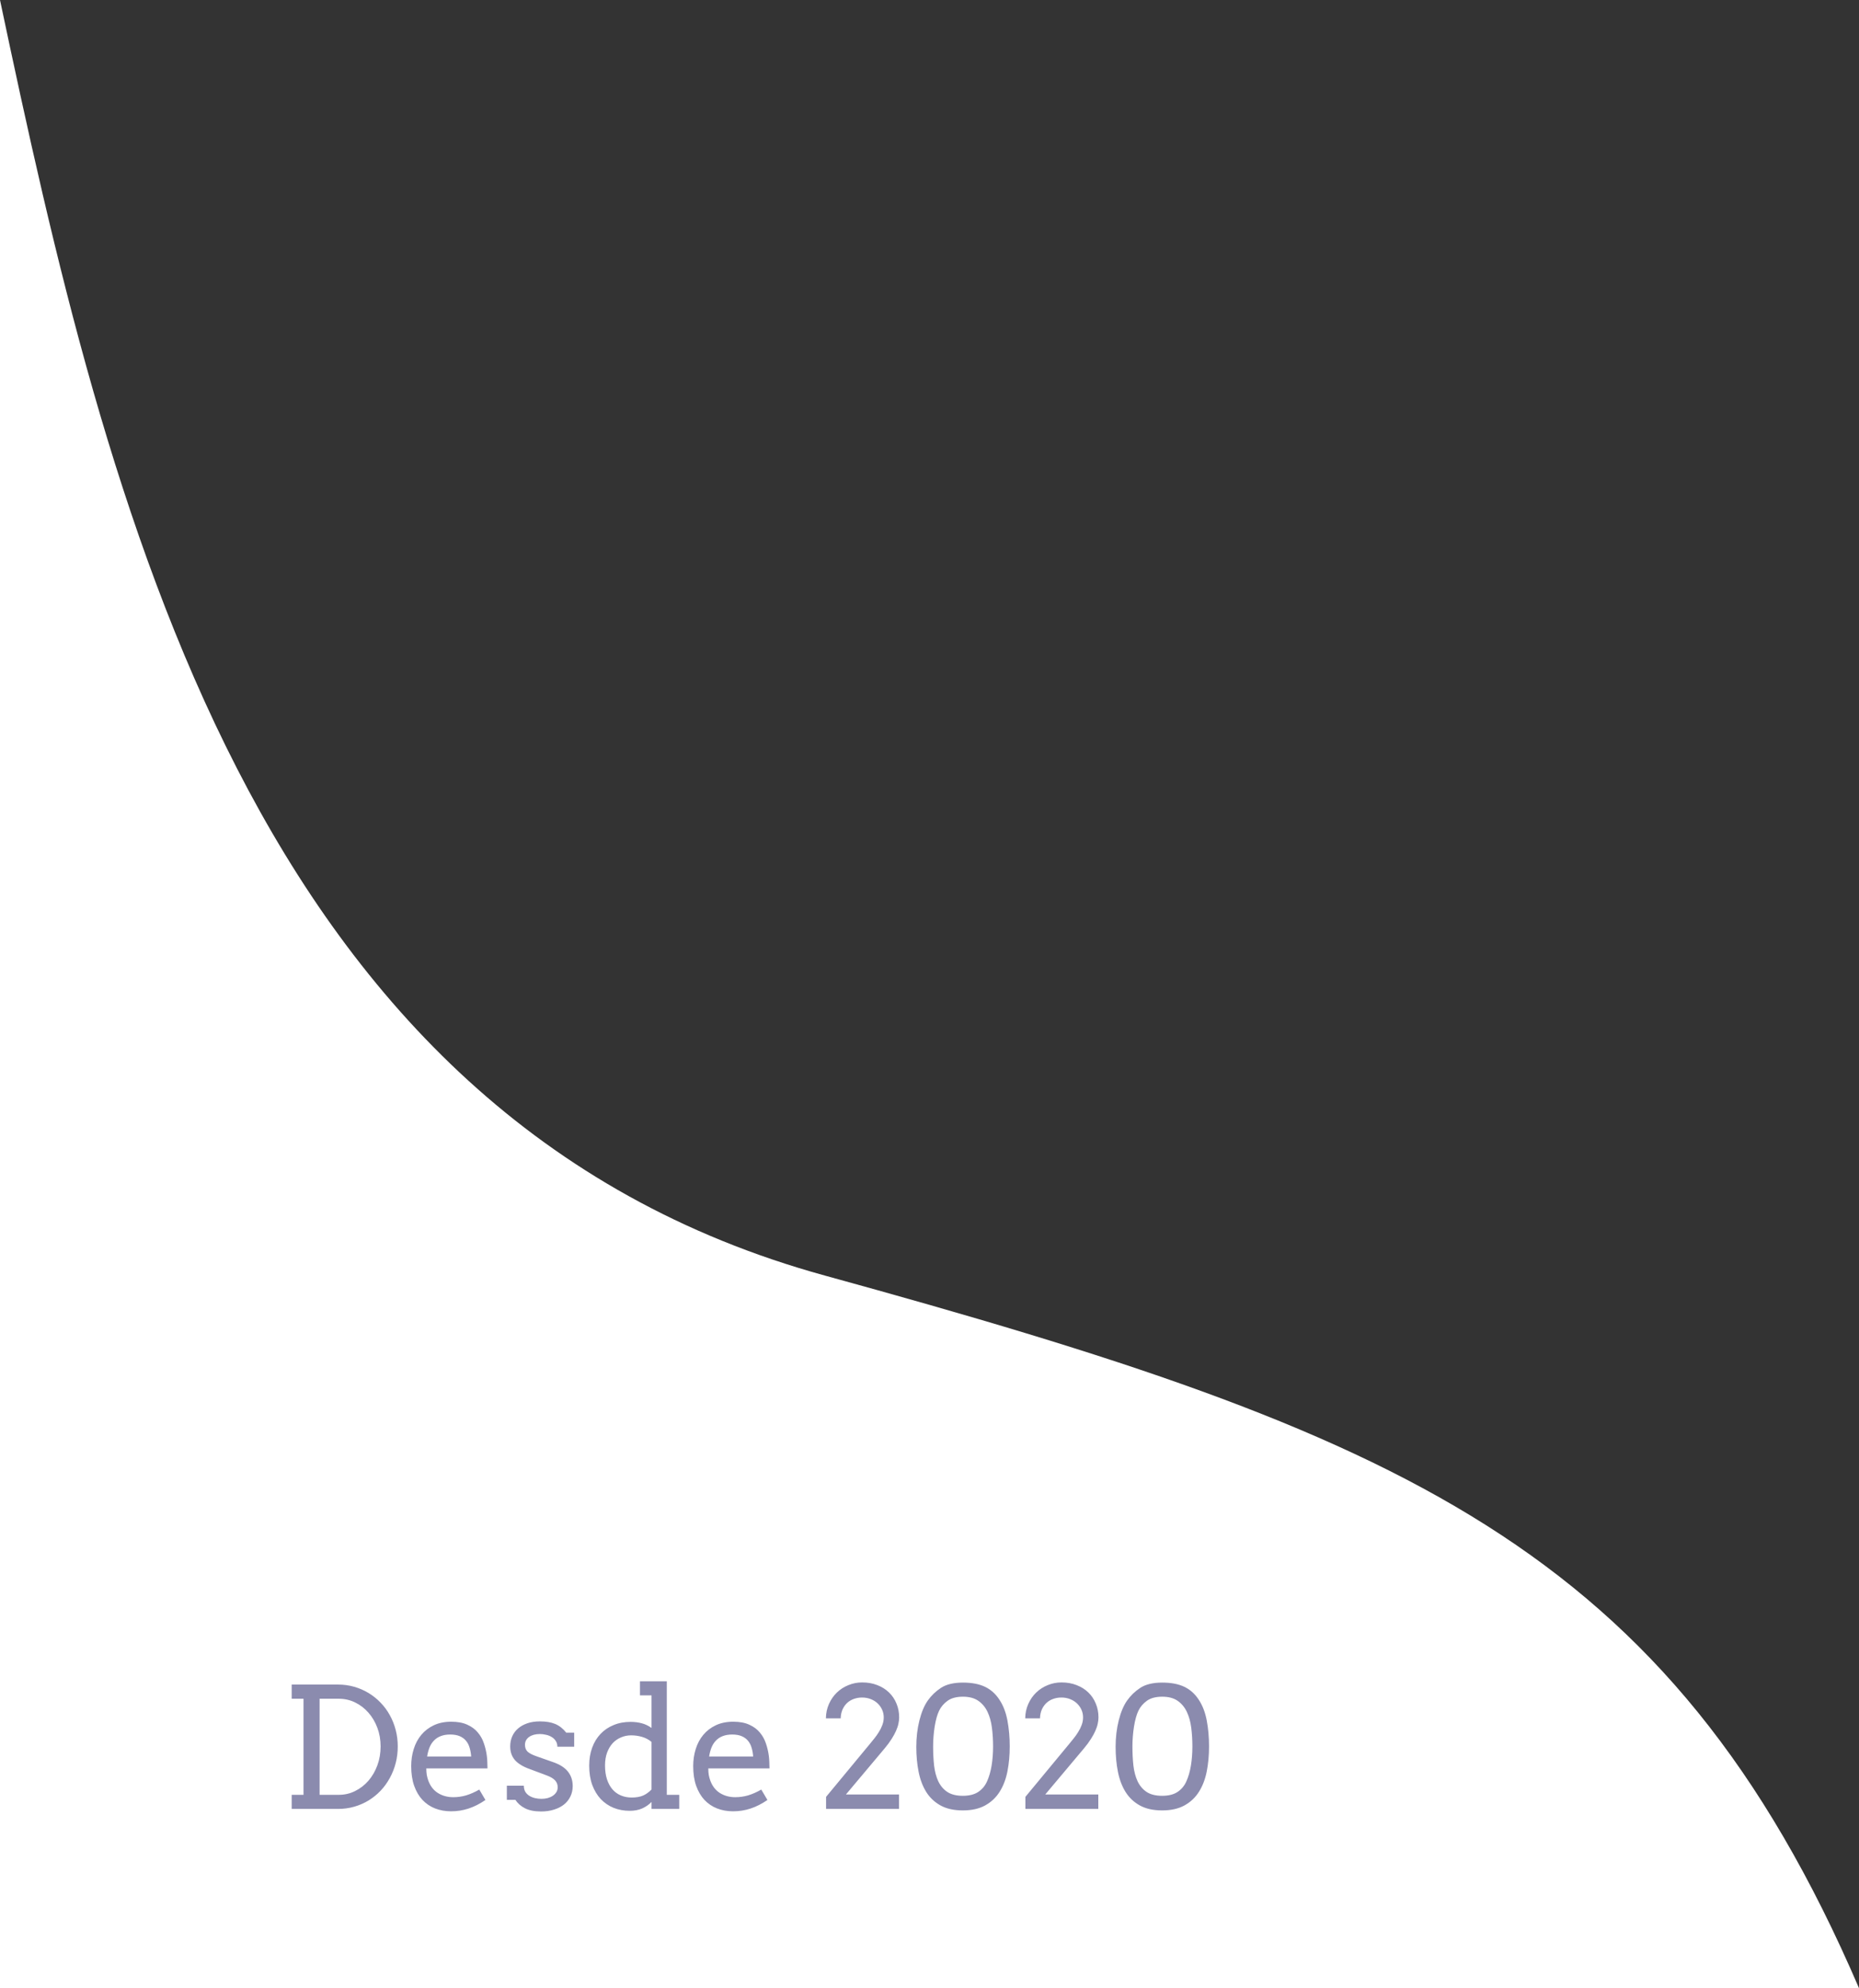 <svg width="332" height="355" viewBox="0 0 332 355" fill="none" xmlns="http://www.w3.org/2000/svg">
<rect x="0" y="0" width="332" height="355" fill="#333333" stroke="none"/>
<path d="M0 -6.10352e-05C19.085 90.344 44.615 199.522 147.307 227.761C250 256 298 276 332 355C92 355 0 355 0 355V-6.10352e-05Z" fill="white"/>
<path d="M52.095 300.793H60.356C61.372 300.793 62.339 300.925 63.257 301.188C64.175 301.452 65.029 301.823 65.82 302.302C66.611 302.78 67.329 303.356 67.974 304.03C68.618 304.694 69.165 305.436 69.614 306.257C70.073 307.077 70.425 307.961 70.669 308.908C70.913 309.846 71.035 310.822 71.035 311.838C71.035 312.873 70.913 313.864 70.669 314.811C70.425 315.759 70.073 316.647 69.614 317.477C69.165 318.307 68.618 319.064 67.974 319.748C67.329 320.422 66.611 321.003 65.82 321.491C65.029 321.97 64.175 322.341 63.257 322.604C62.339 322.868 61.372 323 60.356 323H52.095V320.48H54.204V303.327H52.095V300.793ZM57.075 303.327V320.48H60.532C61.558 320.48 62.52 320.256 63.418 319.807C64.326 319.357 65.117 318.747 65.791 317.975C66.465 317.194 66.997 316.281 67.388 315.236C67.778 314.182 67.974 313.049 67.974 311.838C67.974 310.646 67.778 309.533 67.388 308.498C66.997 307.463 66.465 306.564 65.791 305.803C65.117 305.031 64.326 304.426 63.418 303.986C62.52 303.547 61.558 303.327 60.532 303.327H57.075ZM76.133 315.764C76.133 316.193 76.162 316.589 76.221 316.95C76.289 317.302 76.382 317.639 76.499 317.961C76.86 318.937 77.436 319.675 78.228 320.173C79.028 320.661 79.932 320.905 80.938 320.905C81.728 320.905 82.495 320.798 83.237 320.583C83.989 320.358 84.775 320.012 85.596 319.543L86.694 321.403C85.698 322.087 84.697 322.595 83.691 322.927C82.686 323.259 81.641 323.425 80.557 323.425C79.531 323.425 78.579 323.254 77.7 322.912C76.831 322.57 76.079 322.062 75.444 321.389C74.819 320.715 74.326 319.875 73.965 318.869C73.613 317.863 73.438 316.691 73.438 315.353C73.438 314.269 73.589 313.249 73.892 312.292C74.194 311.325 74.644 310.485 75.239 309.772C75.845 309.05 76.592 308.478 77.481 308.058C78.369 307.639 79.404 307.429 80.586 307.429C81.728 307.429 82.681 307.604 83.442 307.956C84.214 308.298 84.839 308.757 85.317 309.333C85.806 309.899 86.172 310.549 86.416 311.281C86.67 312.014 86.846 312.761 86.943 313.522C86.992 313.893 87.022 314.269 87.031 314.65C87.051 315.031 87.061 315.402 87.061 315.764H76.133ZM80.395 309.714C79.761 309.714 79.204 309.807 78.726 309.992C78.257 310.168 77.856 310.427 77.524 310.768C77.192 311.1 76.924 311.511 76.719 311.999C76.523 312.487 76.377 313.034 76.279 313.64H84.145C84.106 313.073 84.014 312.551 83.867 312.072C83.731 311.594 83.516 311.179 83.223 310.827C82.93 310.475 82.554 310.202 82.095 310.007C81.636 309.811 81.069 309.714 80.395 309.714ZM99.541 311.896C99.541 311.486 99.443 311.14 99.248 310.856C99.062 310.563 98.818 310.329 98.516 310.153C98.213 309.968 97.876 309.836 97.505 309.758C97.134 309.67 96.772 309.626 96.421 309.626C96.03 309.626 95.669 309.67 95.337 309.758C95.015 309.846 94.736 309.973 94.502 310.139C94.268 310.305 94.082 310.51 93.945 310.754C93.818 310.988 93.755 311.252 93.755 311.545C93.755 312.053 93.906 312.458 94.209 312.761C94.522 313.054 95.039 313.327 95.762 313.581L98.677 314.606C99.927 315.026 100.84 315.598 101.416 316.32C101.992 317.043 102.28 317.907 102.28 318.913C102.28 319.587 102.144 320.207 101.87 320.773C101.606 321.33 101.226 321.808 100.728 322.209C100.239 322.599 99.648 322.902 98.955 323.117C98.262 323.342 97.49 323.454 96.641 323.454C95.459 323.454 94.497 323.264 93.755 322.883C93.013 322.502 92.441 321.999 92.041 321.374H90.518V318.854H93.55C93.55 319.274 93.638 319.636 93.814 319.938C93.999 320.231 94.238 320.471 94.531 320.656C94.834 320.842 95.171 320.978 95.542 321.066C95.923 321.154 96.309 321.198 96.699 321.198C97.08 321.198 97.446 321.154 97.798 321.066C98.149 320.969 98.457 320.832 98.721 320.656C98.994 320.471 99.209 320.251 99.365 319.997C99.522 319.743 99.6 319.455 99.6 319.133C99.6 318.644 99.439 318.229 99.116 317.888C98.804 317.546 98.267 317.238 97.505 316.965L94.605 315.881C93.423 315.461 92.544 314.929 91.968 314.284C91.401 313.63 91.118 312.814 91.118 311.838C91.118 311.193 91.235 310.598 91.47 310.051C91.714 309.504 92.061 309.035 92.51 308.644C92.969 308.244 93.525 307.932 94.18 307.707C94.834 307.482 95.581 307.37 96.421 307.37C97.505 307.37 98.413 307.521 99.145 307.824C99.878 308.127 100.537 308.644 101.123 309.377H102.544V311.896H99.541ZM114.292 300.207H119.082V320.48H121.309V323H116.357V321.755C115.869 322.253 115.303 322.643 114.658 322.927C114.014 323.2 113.281 323.337 112.461 323.337C111.436 323.337 110.479 323.161 109.59 322.809C108.711 322.448 107.944 321.926 107.29 321.242C106.646 320.549 106.138 319.704 105.767 318.708C105.405 317.702 105.225 316.555 105.225 315.266C105.225 314.094 105.4 313.029 105.752 312.072C106.104 311.105 106.602 310.285 107.246 309.611C107.891 308.928 108.667 308.4 109.575 308.029C110.483 307.648 111.494 307.458 112.607 307.458C113.34 307.458 114.009 307.541 114.614 307.707C115.22 307.863 115.801 308.141 116.357 308.542V302.726H114.292V300.207ZM112.812 320.964C113.623 320.964 114.302 320.847 114.849 320.612C115.396 320.368 115.898 320.007 116.357 319.528V311.032C115.869 310.622 115.308 310.324 114.673 310.139C114.038 309.953 113.389 309.86 112.725 309.86C112.08 309.86 111.475 309.982 110.908 310.226C110.342 310.461 109.844 310.807 109.414 311.266C108.994 311.725 108.662 312.287 108.418 312.951C108.174 313.615 108.052 314.377 108.052 315.236C108.052 316.174 108.169 316.999 108.403 317.712C108.638 318.425 108.965 319.025 109.385 319.514C109.805 319.992 110.308 320.353 110.894 320.598C111.479 320.842 112.119 320.964 112.812 320.964ZM126.494 315.764C126.494 316.193 126.523 316.589 126.582 316.95C126.65 317.302 126.743 317.639 126.86 317.961C127.222 318.937 127.798 319.675 128.589 320.173C129.39 320.661 130.293 320.905 131.299 320.905C132.09 320.905 132.856 320.798 133.599 320.583C134.351 320.358 135.137 320.012 135.957 319.543L137.056 321.403C136.06 322.087 135.059 322.595 134.053 322.927C133.047 323.259 132.002 323.425 130.918 323.425C129.893 323.425 128.94 323.254 128.062 322.912C127.192 322.57 126.44 322.062 125.806 321.389C125.181 320.715 124.688 319.875 124.326 318.869C123.975 317.863 123.799 316.691 123.799 315.353C123.799 314.269 123.95 313.249 124.253 312.292C124.556 311.325 125.005 310.485 125.601 309.772C126.206 309.05 126.953 308.478 127.842 308.058C128.73 307.639 129.766 307.429 130.947 307.429C132.09 307.429 133.042 307.604 133.804 307.956C134.575 308.298 135.2 308.757 135.679 309.333C136.167 309.899 136.533 310.549 136.777 311.281C137.031 312.014 137.207 312.761 137.305 313.522C137.354 313.893 137.383 314.269 137.393 314.65C137.412 315.031 137.422 315.402 137.422 315.764H126.494ZM130.757 309.714C130.122 309.714 129.565 309.807 129.087 309.992C128.618 310.168 128.218 310.427 127.886 310.768C127.554 311.1 127.285 311.511 127.08 311.999C126.885 312.487 126.738 313.034 126.641 313.64H134.507C134.468 313.073 134.375 312.551 134.229 312.072C134.092 311.594 133.877 311.179 133.584 310.827C133.291 310.475 132.915 310.202 132.456 310.007C131.997 309.811 131.431 309.714 130.757 309.714ZM147.529 320.847L155.337 311.413C155.601 311.1 155.874 310.764 156.157 310.402C156.45 310.041 156.719 309.66 156.963 309.26C157.217 308.859 157.422 308.444 157.578 308.015C157.744 307.575 157.827 307.121 157.827 306.652C157.827 306.164 157.729 305.705 157.534 305.275C157.339 304.846 157.07 304.47 156.729 304.147C156.387 303.825 155.977 303.571 155.498 303.386C155.029 303.2 154.512 303.107 153.945 303.107C153.438 303.107 152.954 303.19 152.495 303.356C152.046 303.513 151.65 303.747 151.309 304.059C150.967 304.372 150.688 304.763 150.474 305.231C150.269 305.69 150.156 306.223 150.137 306.828H147.5C147.51 305.9 147.69 305.046 148.042 304.265C148.394 303.474 148.862 302.795 149.448 302.228C150.044 301.652 150.732 301.208 151.514 300.895C152.295 300.573 153.115 300.412 153.975 300.412C154.971 300.412 155.874 300.573 156.685 300.895C157.495 301.208 158.188 301.642 158.765 302.199C159.341 302.756 159.785 303.415 160.098 304.177C160.42 304.938 160.581 305.764 160.581 306.652C160.581 307.004 160.537 307.38 160.449 307.78C160.371 308.171 160.229 308.596 160.024 309.055C159.829 309.504 159.565 309.987 159.233 310.505C158.911 311.022 158.501 311.579 158.003 312.175L151.074 320.422H160.552V323H147.529V320.847ZM171.948 323.264C170.366 323.264 169.043 322.971 167.979 322.385C166.914 321.799 166.06 320.993 165.415 319.968C164.78 318.942 164.326 317.741 164.053 316.364C163.779 314.987 163.643 313.508 163.643 311.926C163.643 310.236 163.828 308.659 164.199 307.194C164.57 305.72 165.068 304.538 165.693 303.649C166.318 302.761 167.104 302.004 168.052 301.379C169.009 300.754 170.317 300.441 171.978 300.441C173.55 300.441 174.858 300.69 175.903 301.188C176.948 301.686 177.808 302.453 178.481 303.488C179.165 304.514 179.644 305.754 179.917 307.209C180.19 308.664 180.327 310.207 180.327 311.838C180.327 313.43 180.19 314.919 179.917 316.306C179.644 317.692 179.18 318.903 178.525 319.938C177.881 320.964 177.021 321.774 175.947 322.37C174.873 322.966 173.54 323.264 171.948 323.264ZM171.948 320.656C173.091 320.656 174.009 320.427 174.702 319.968C175.405 319.499 175.933 318.864 176.284 318.063C176.646 317.263 176.914 316.33 177.09 315.266C177.266 314.191 177.354 313.049 177.354 311.838C177.354 310.676 177.285 309.562 177.148 308.498C177.012 307.424 176.748 306.476 176.357 305.656C175.967 304.836 175.42 304.182 174.717 303.693C174.014 303.205 173.101 302.961 171.978 302.961C170.815 302.961 169.897 303.205 169.224 303.693C168.55 304.182 168.047 304.772 167.715 305.466C167.383 306.149 167.119 307.092 166.924 308.293C166.738 309.494 166.646 310.676 166.646 311.838C166.646 313.049 166.704 314.191 166.821 315.266C166.948 316.33 167.197 317.263 167.568 318.063C167.949 318.864 168.486 319.499 169.18 319.968C169.883 320.427 170.806 320.656 171.948 320.656ZM183.125 320.847L190.933 311.413C191.196 311.1 191.47 310.764 191.753 310.402C192.046 310.041 192.314 309.66 192.559 309.26C192.812 308.859 193.018 308.444 193.174 308.015C193.34 307.575 193.423 307.121 193.423 306.652C193.423 306.164 193.325 305.705 193.13 305.275C192.935 304.846 192.666 304.47 192.324 304.147C191.982 303.825 191.572 303.571 191.094 303.386C190.625 303.2 190.107 303.107 189.541 303.107C189.033 303.107 188.55 303.19 188.091 303.356C187.642 303.513 187.246 303.747 186.904 304.059C186.562 304.372 186.284 304.763 186.069 305.231C185.864 305.69 185.752 306.223 185.732 306.828H183.096C183.105 305.9 183.286 305.046 183.638 304.265C183.989 303.474 184.458 302.795 185.044 302.228C185.64 301.652 186.328 301.208 187.109 300.895C187.891 300.573 188.711 300.412 189.57 300.412C190.566 300.412 191.47 300.573 192.28 300.895C193.091 301.208 193.784 301.642 194.36 302.199C194.937 302.756 195.381 303.415 195.693 304.177C196.016 304.938 196.177 305.764 196.177 306.652C196.177 307.004 196.133 307.38 196.045 307.78C195.967 308.171 195.825 308.596 195.62 309.055C195.425 309.504 195.161 309.987 194.829 310.505C194.507 311.022 194.097 311.579 193.599 312.175L186.67 320.422H196.147V323H183.125V320.847ZM207.544 323.264C205.962 323.264 204.639 322.971 203.574 322.385C202.51 321.799 201.655 320.993 201.011 319.968C200.376 318.942 199.922 317.741 199.648 316.364C199.375 314.987 199.238 313.508 199.238 311.926C199.238 310.236 199.424 308.659 199.795 307.194C200.166 305.72 200.664 304.538 201.289 303.649C201.914 302.761 202.7 302.004 203.647 301.379C204.604 300.754 205.913 300.441 207.573 300.441C209.146 300.441 210.454 300.69 211.499 301.188C212.544 301.686 213.403 302.453 214.077 303.488C214.761 304.514 215.239 305.754 215.513 307.209C215.786 308.664 215.923 310.207 215.923 311.838C215.923 313.43 215.786 314.919 215.513 316.306C215.239 317.692 214.775 318.903 214.121 319.938C213.477 320.964 212.617 321.774 211.543 322.37C210.469 322.966 209.136 323.264 207.544 323.264ZM207.544 320.656C208.687 320.656 209.604 320.427 210.298 319.968C211.001 319.499 211.528 318.864 211.88 318.063C212.241 317.263 212.51 316.33 212.686 315.266C212.861 314.191 212.949 313.049 212.949 311.838C212.949 310.676 212.881 309.562 212.744 308.498C212.607 307.424 212.344 306.476 211.953 305.656C211.562 304.836 211.016 304.182 210.312 303.693C209.609 303.205 208.696 302.961 207.573 302.961C206.411 302.961 205.493 303.205 204.819 303.693C204.146 304.182 203.643 304.772 203.311 305.466C202.979 306.149 202.715 307.092 202.52 308.293C202.334 309.494 202.241 310.676 202.241 311.838C202.241 313.049 202.3 314.191 202.417 315.266C202.544 316.33 202.793 317.263 203.164 318.063C203.545 318.864 204.082 319.499 204.775 319.968C205.479 320.427 206.401 320.656 207.544 320.656Z" fill="#8B8BAE"/>
</svg>
